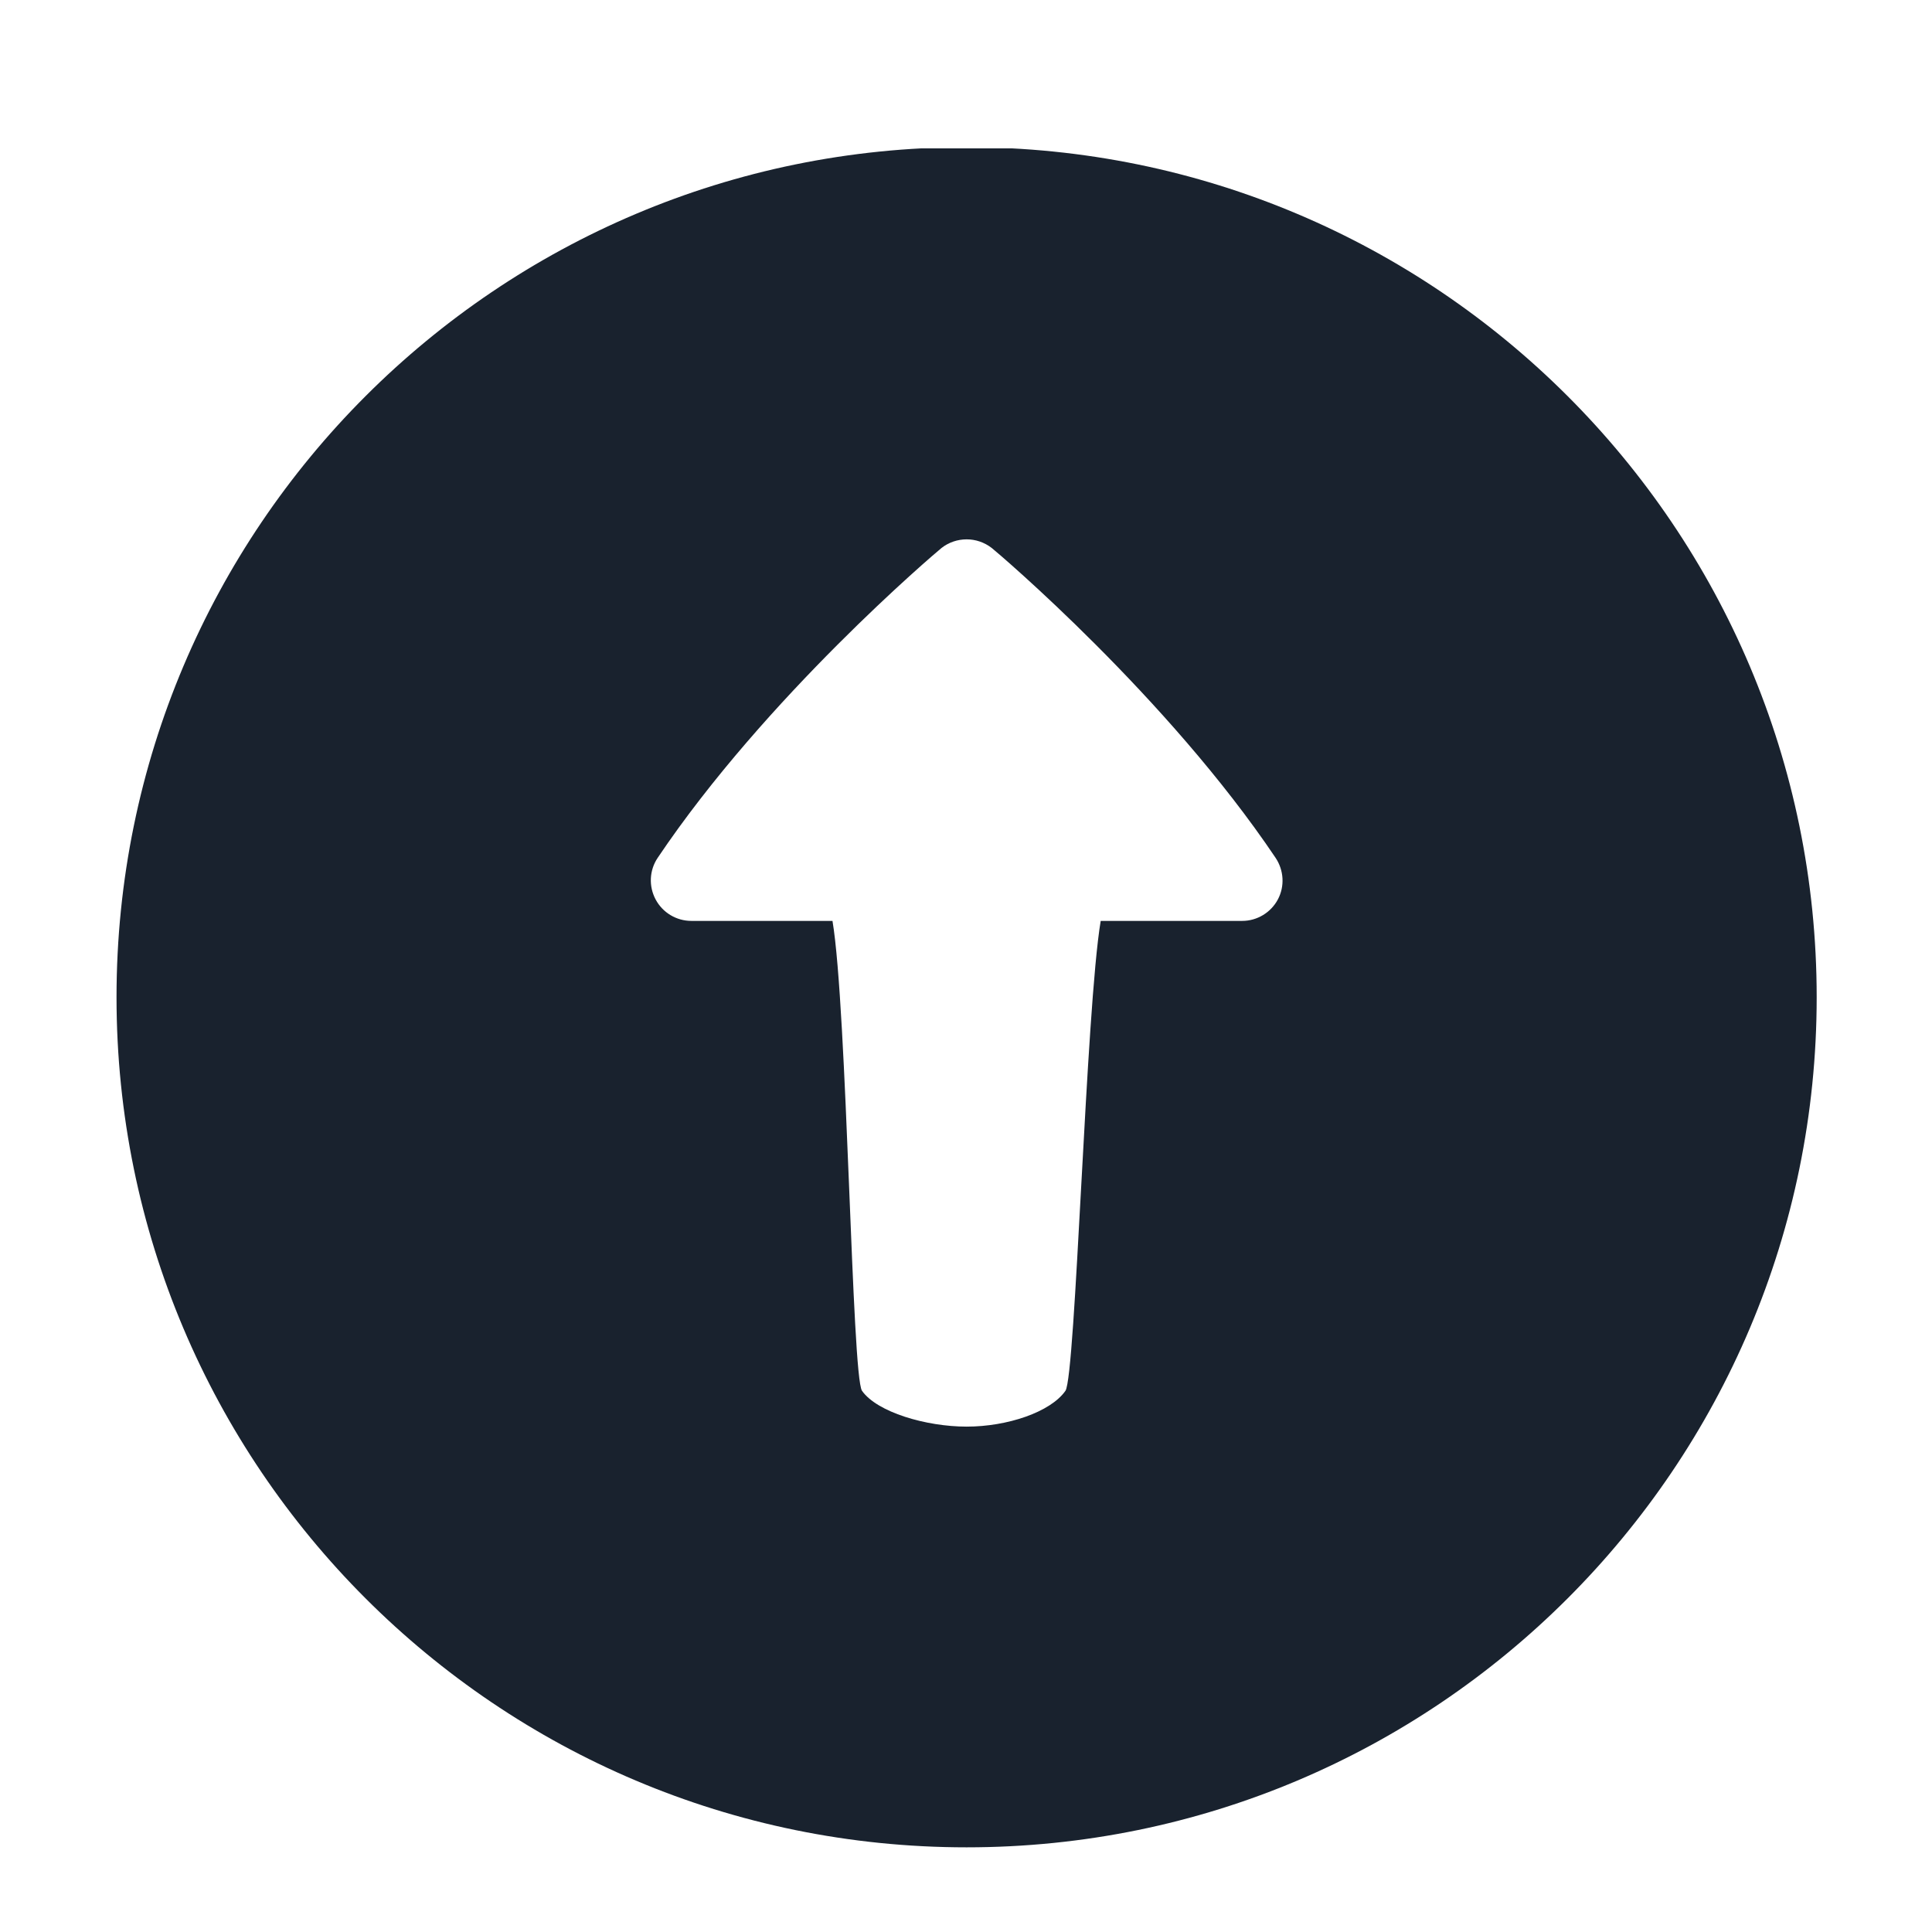 <svg xmlns="http://www.w3.org/2000/svg" xmlns:xlink="http://www.w3.org/1999/xlink" width="500" zoomAndPan="magnify" viewBox="0 0 375 375" height="500" preserveAspectRatio="xMidYMid meet" version="1.0"><defs><clipPath id="97569f2f87"><path d="M 22.617 28.801 L 352.617 28.801 L 352.617 358.566 L 22.617 358.566 Z M 22.617 28.801 " clip-rule="nonzero"/></clipPath></defs><g clip-path="url(#97569f2f87)"><path fill="#19222e" d="M 187.617 358.566 C 96.496 358.566 22.617 284.688 22.617 193.566 C 22.617 102.445 96.496 28.566 187.617 28.566 C 278.738 28.566 352.617 102.445 352.617 193.566 C 352.617 284.688 278.738 358.566 187.617 358.566 Z M 247.594 166.508 C 226.609 135.281 193.898 107.477 192.496 106.363 C 191.055 105.25 189.348 104.688 187.629 104.688 C 185.898 104.688 184.164 105.25 182.75 106.363 C 181.375 107.477 148.633 135.293 127.652 166.508 C 126.031 168.926 125.891 172.02 127.254 174.578 C 128.613 177.137 131.281 178.746 134.195 178.746 L 161.586 178.746 C 164.461 195.891 165.328 267.156 167.32 269.961 C 170.25 274.102 179.723 276.906 187.629 276.906 C 195.508 276.906 203.883 274.102 206.797 269.961 C 208.789 267.156 210.77 195.891 213.645 178.746 L 241.117 178.746 C 243.992 178.746 246.672 177.137 248.035 174.578 C 249.395 172.02 249.203 168.926 247.594 166.508 Z M 247.594 166.508 " fill-opacity="1" fill-rule="nonzero"/></g></svg>